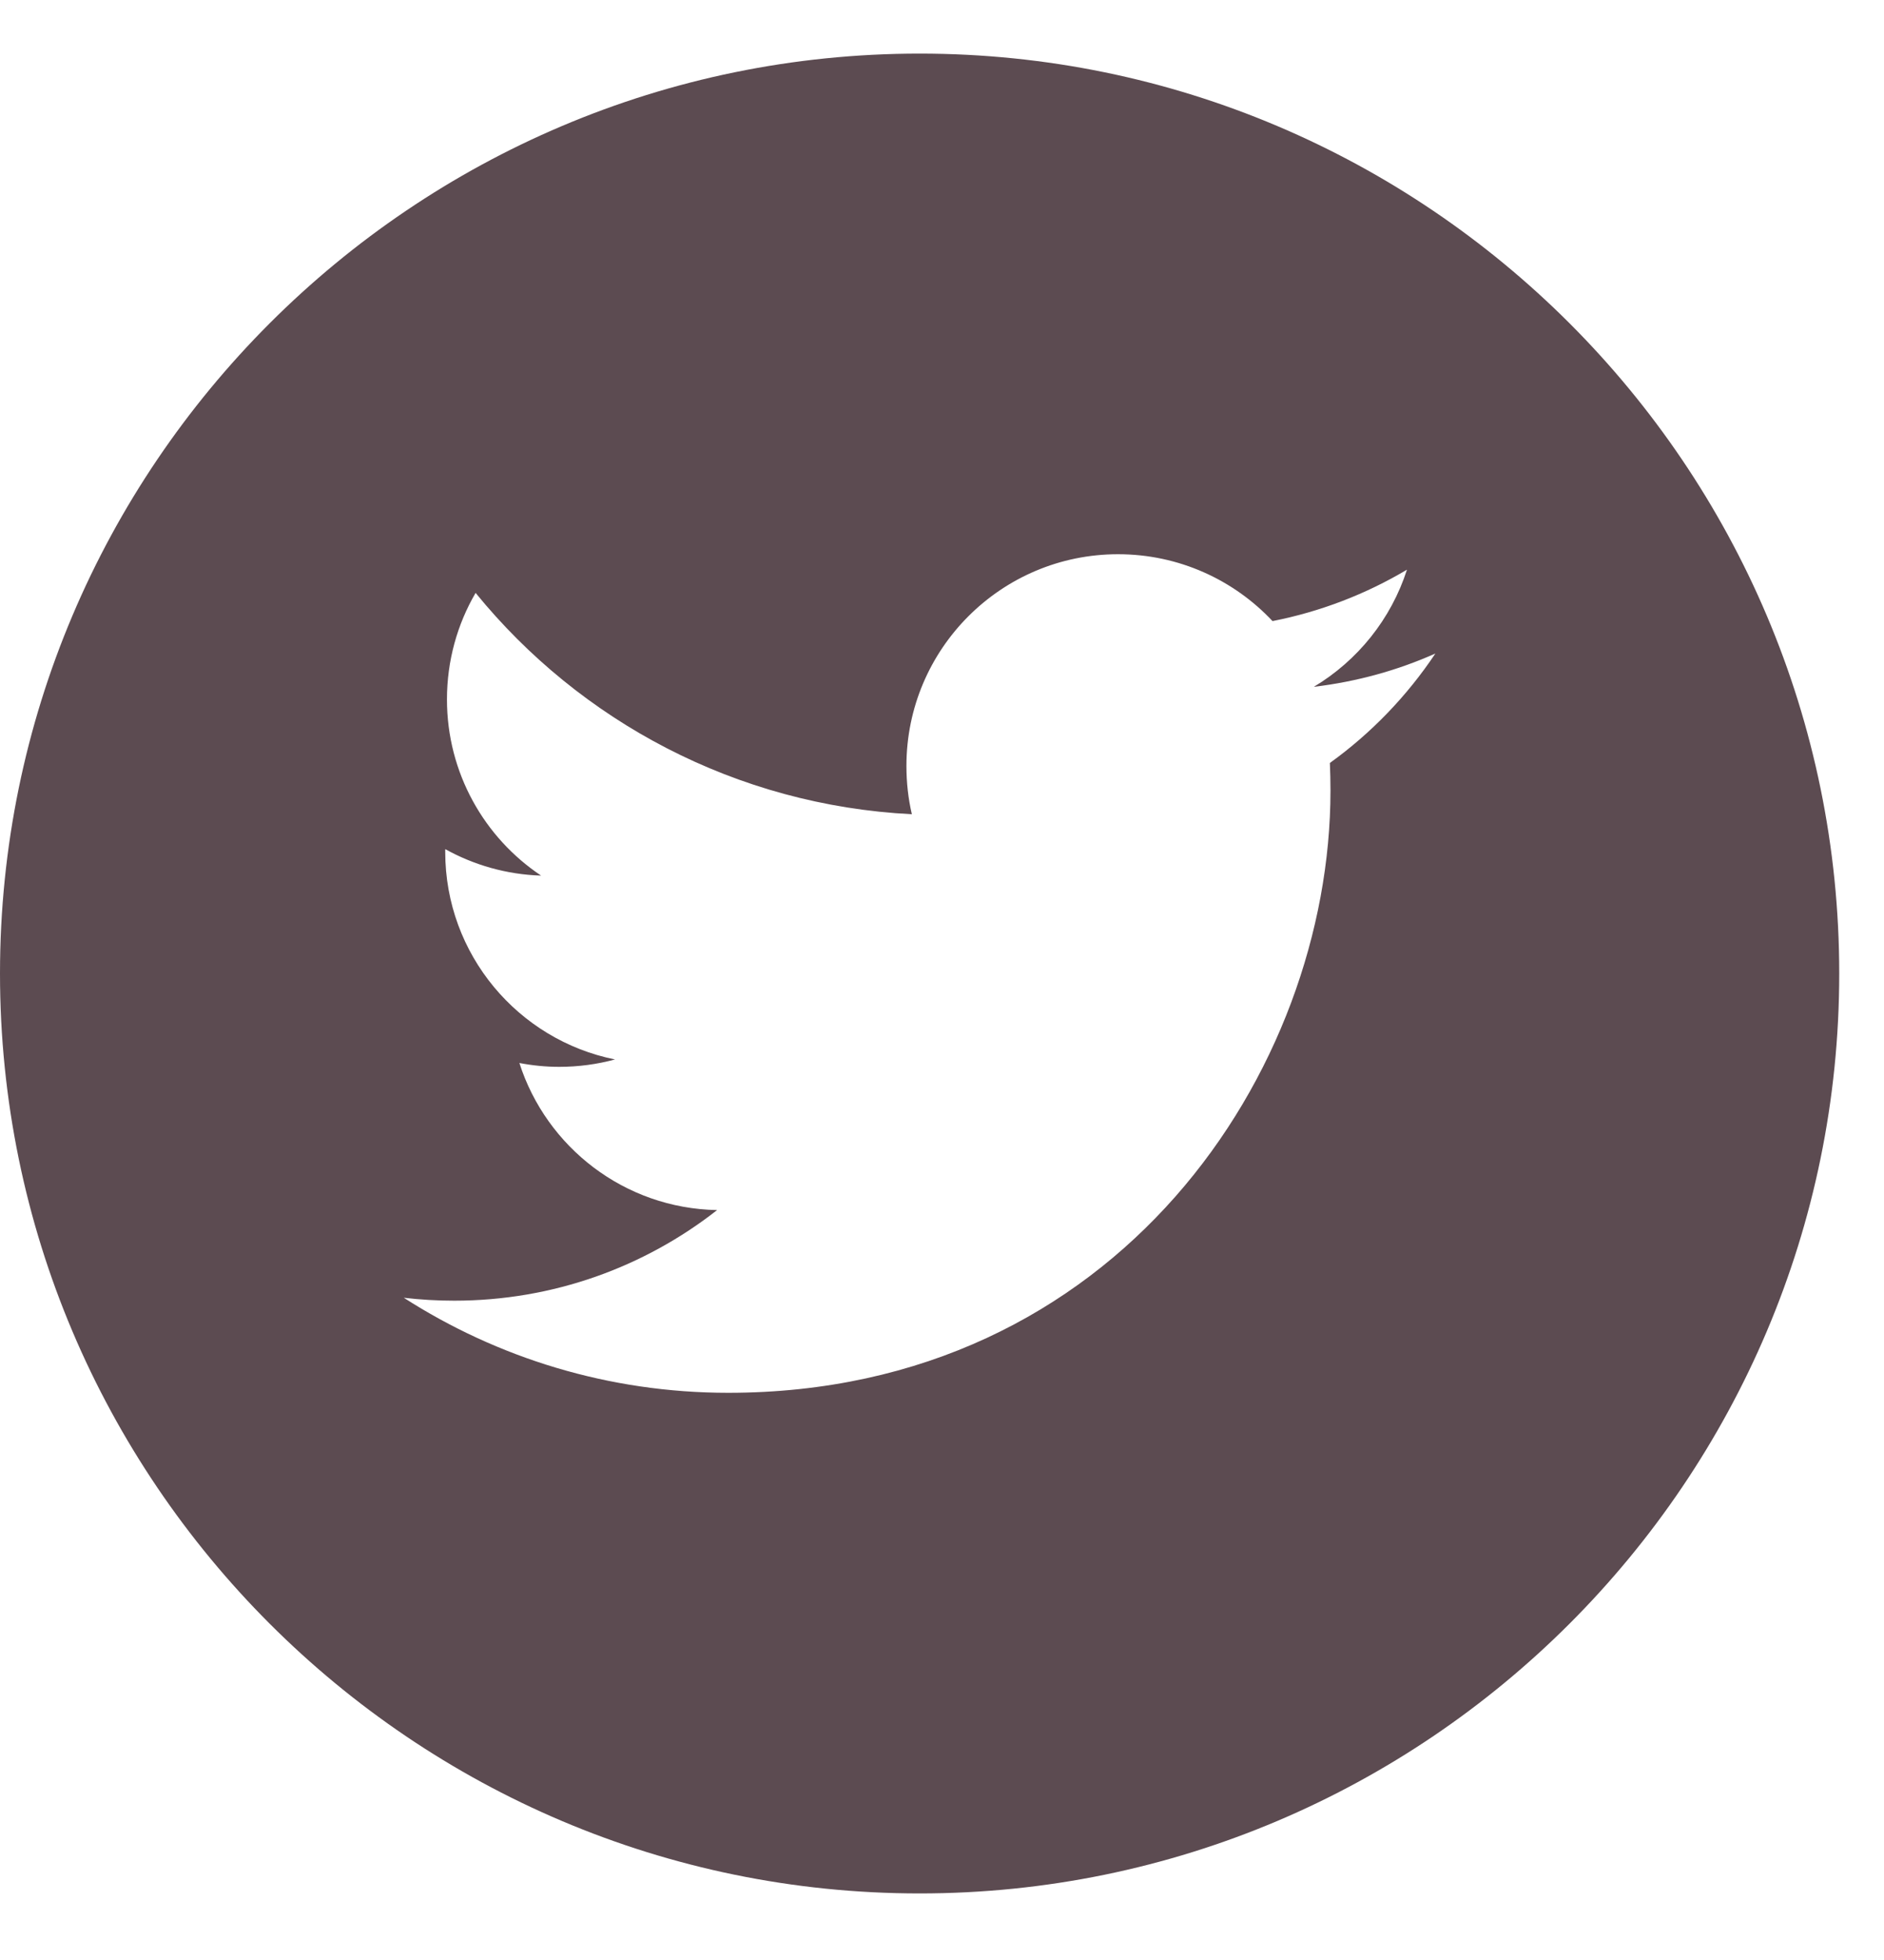 <?xml version="1.0" encoding="UTF-8" standalone="no"?>
<svg width="25px" height="26px" viewBox="0 0 25 26" version="1.1" xmlns="http://www.w3.org/2000/svg" xmlns:xlink="http://www.w3.org/1999/xlink">
    <!-- Generator: Sketch 39.1 (31720) - http://www.bohemiancoding.com/sketch -->
    <title>twitter logo button</title>
    <desc>Created with Sketch.</desc>
    <defs></defs>
    <g id="Symbols" stroke="none" stroke-width="1" fill="none" fill-rule="evenodd">
        <g id="twitter" fill="#5C4B51">
            <g id="twitter-logo-button" transform="translate(0, 0.711)">
                <g id="Capa_1">
                    <path d="M12.203,0 C5.474,0 0,5.474 0,12.203 C0,18.931 5.474,24.406 12.203,24.406 C18.931,24.406 24.406,18.931 24.406,12.203 C24.406,5.474 18.932,0 12.203,0 L12.203,0 Z M17.647,9.41 C17.652,9.531 17.655,9.653 17.655,9.775 C17.655,13.487 14.831,17.765 9.663,17.765 C8.077,17.765 6.6,17.301 5.358,16.504 C5.578,16.53 5.801,16.543 6.028,16.543 C7.344,16.543 8.555,16.094 9.516,15.341 C8.287,15.319 7.25,14.507 6.892,13.39 C7.064,13.423 7.24,13.441 7.42,13.441 C7.676,13.441 7.925,13.407 8.161,13.343 C6.876,13.085 5.908,11.95 5.908,10.589 C5.908,10.577 5.908,10.565 5.908,10.553 C6.287,10.763 6.72,10.89 7.18,10.904 C6.427,10.402 5.931,9.541 5.931,8.567 C5.931,8.052 6.069,7.569 6.311,7.154 C7.696,8.854 9.766,9.972 12.1,10.09 C12.052,9.884 12.028,9.67 12.028,9.449 C12.028,7.899 13.285,6.641 14.836,6.641 C15.644,6.641 16.373,6.982 16.886,7.528 C17.527,7.402 18.126,7.169 18.67,6.846 C18.459,7.502 18.015,8.052 17.434,8.4 C18.002,8.332 18.545,8.182 19.047,7.958 C18.672,8.52 18.196,9.015 17.647,9.41 L17.647,9.41 Z" id="Shape"></path>
                </g>
            </g>
        </g>
    </g>
</svg>